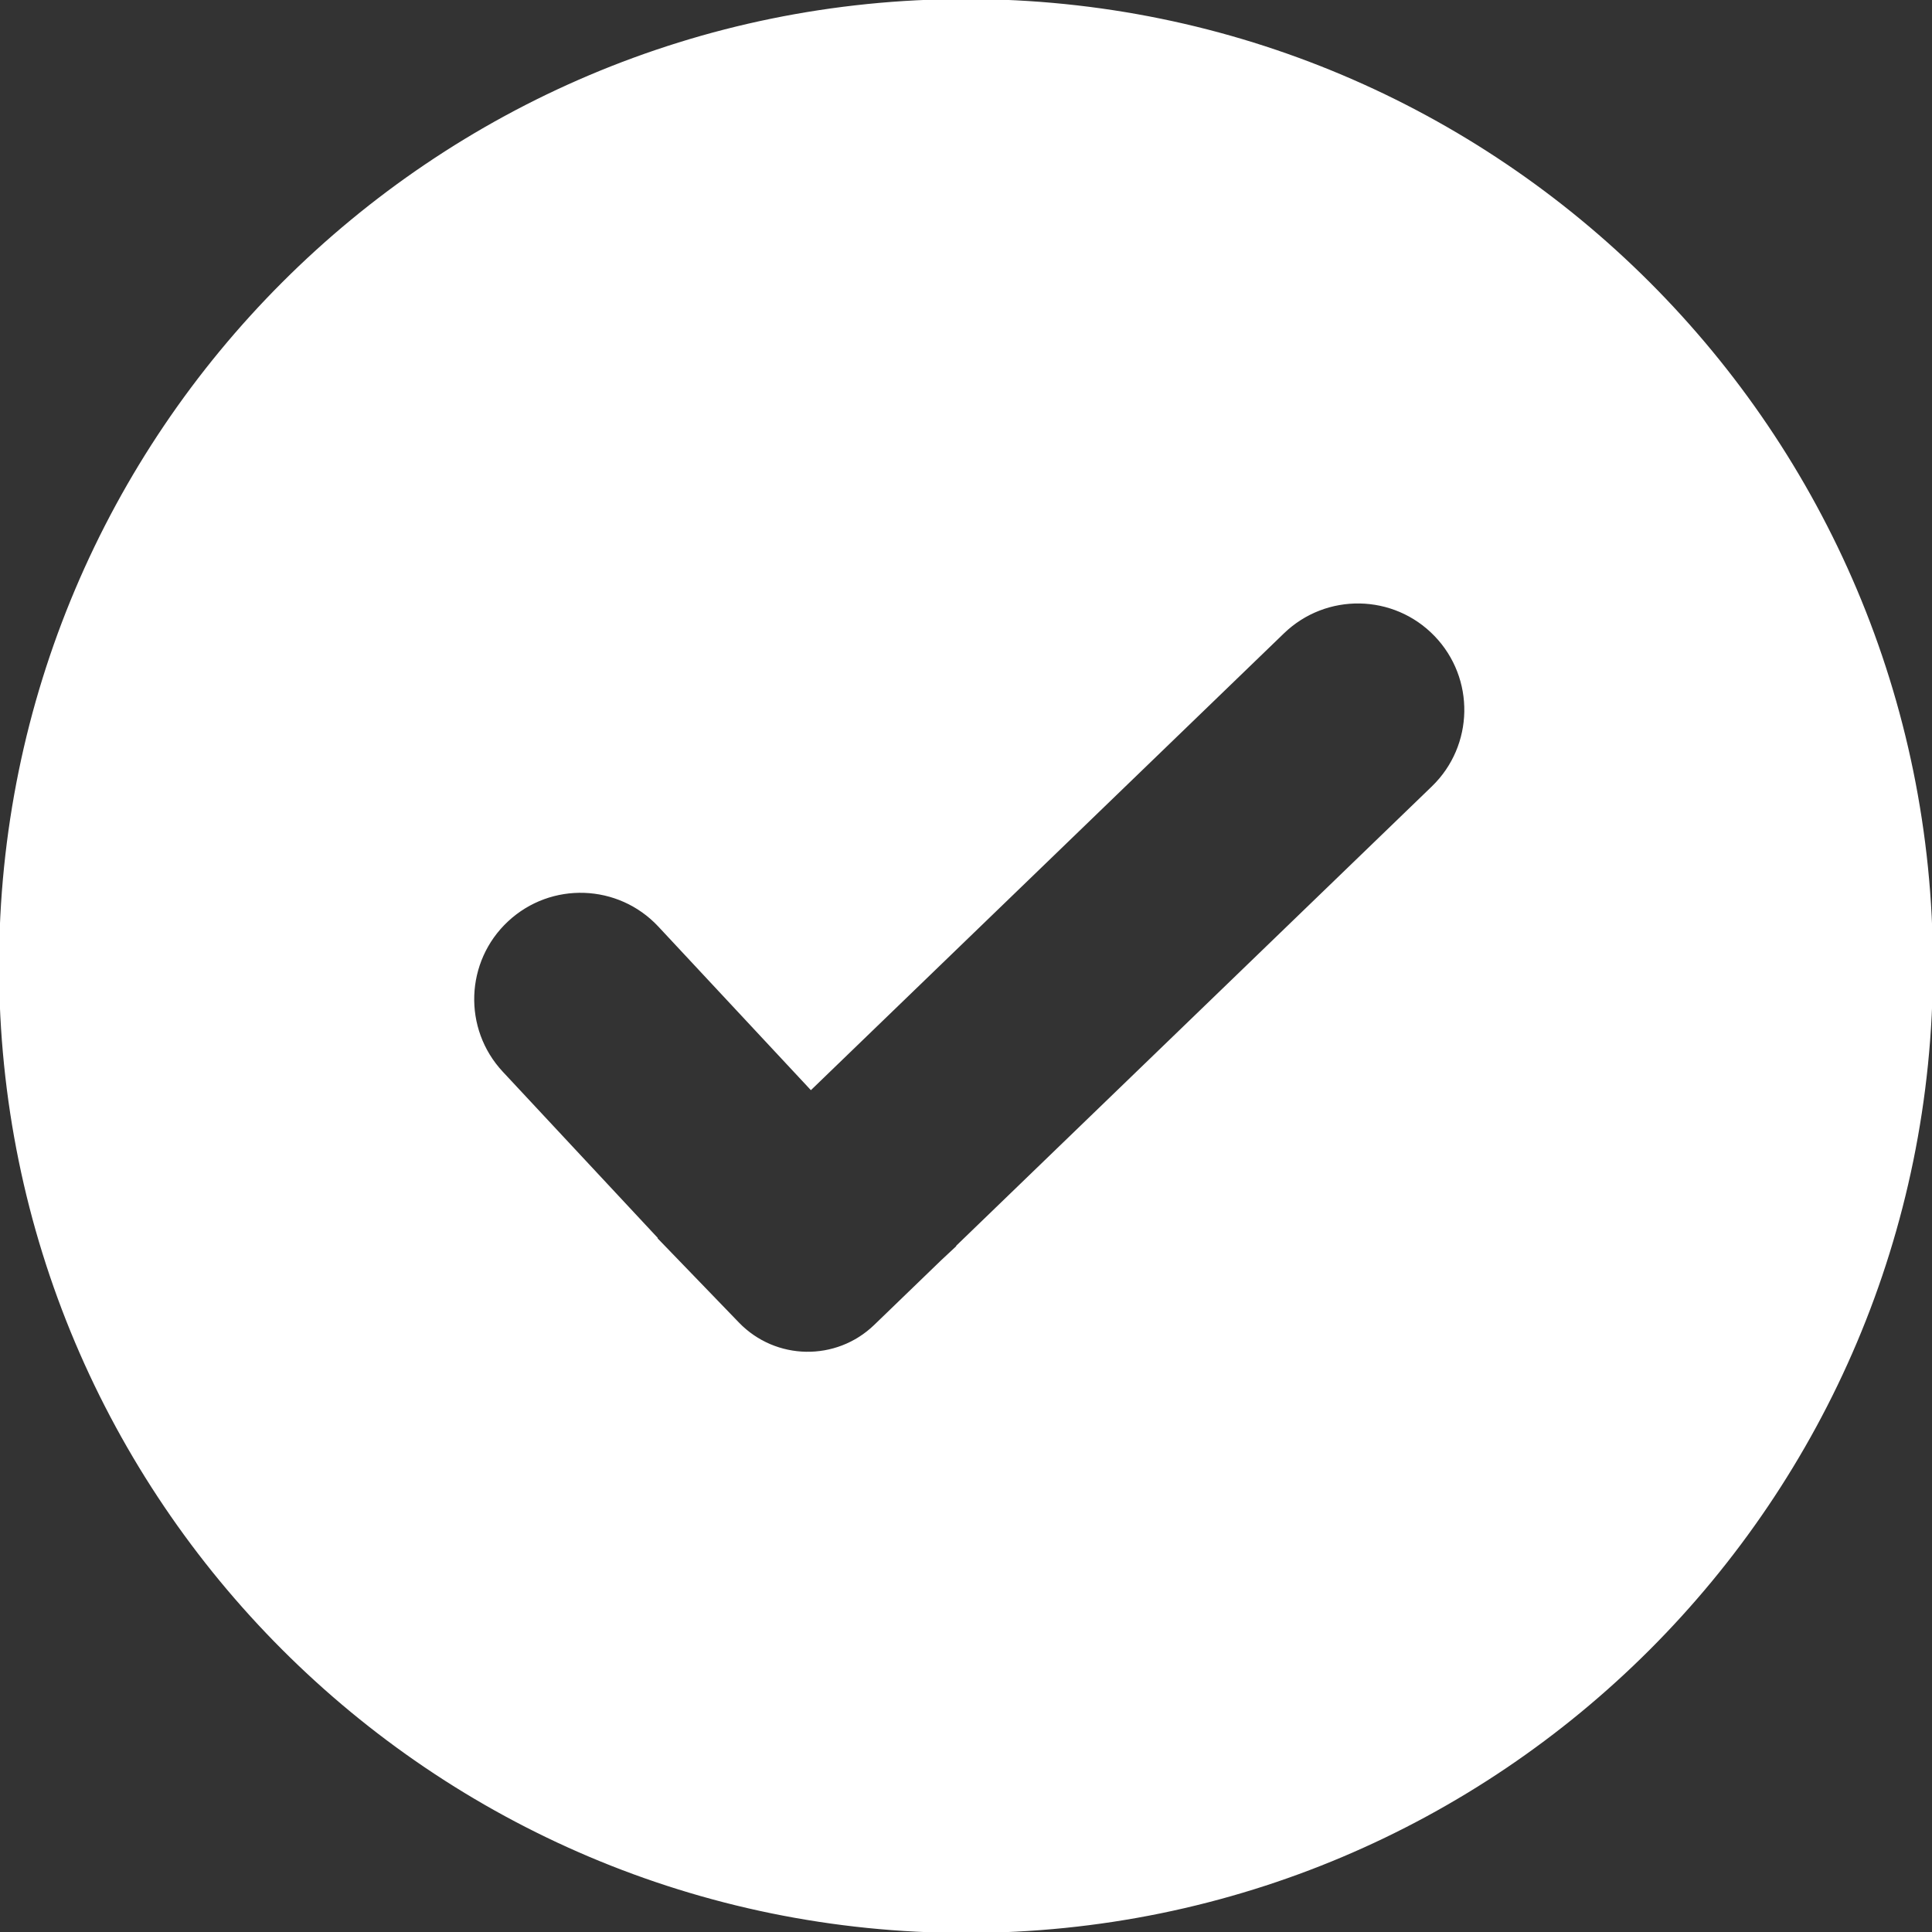<!DOCTYPE svg PUBLIC "-//W3C//DTD SVG 1.1//EN" "http://www.w3.org/Graphics/SVG/1.1/DTD/svg11.dtd">
<!-- Uploaded to: SVG Repo, www.svgrepo.com, Transformed by: SVG Repo Mixer Tools -->
<svg fill="#ffffff" width="800px" height="800px" viewBox="0 0 1024 1024" xmlns="http://www.w3.org/2000/svg" stroke="#ffffff">
<rect x="0" y="0" width="1024" height="1024" fill="#333333" stroke="none"/>
<g id="SVGRepo_bgCarrier" stroke-width="0"/>
<g id="SVGRepo_tracerCarrier" stroke-linecap="round" stroke-linejoin="round"/>
<g id="SVGRepo_iconCarrier">
<path d="M429.811 577.1l-80.485-86.309c-21.425-22.976-57.42-24.233-80.396-2.807s-24.233 57.42-2.807 80.396l81.839 87.762-.158.152 43.493 45.038c19.643 20.341 52.056 20.907 72.397 1.264l35.686-34.462 8.195-7.642-.133-.143 251.802-243.163c22.607-21.832 23.236-57.857 1.405-80.464s-57.857-23.236-80.464-1.405L429.812 577.1zM512 1024C229.23 1024 0 794.77 0 512S229.23 0 512 0s512 229.23 512 512-229.23 512-512 512z"/>
</g>
</svg>